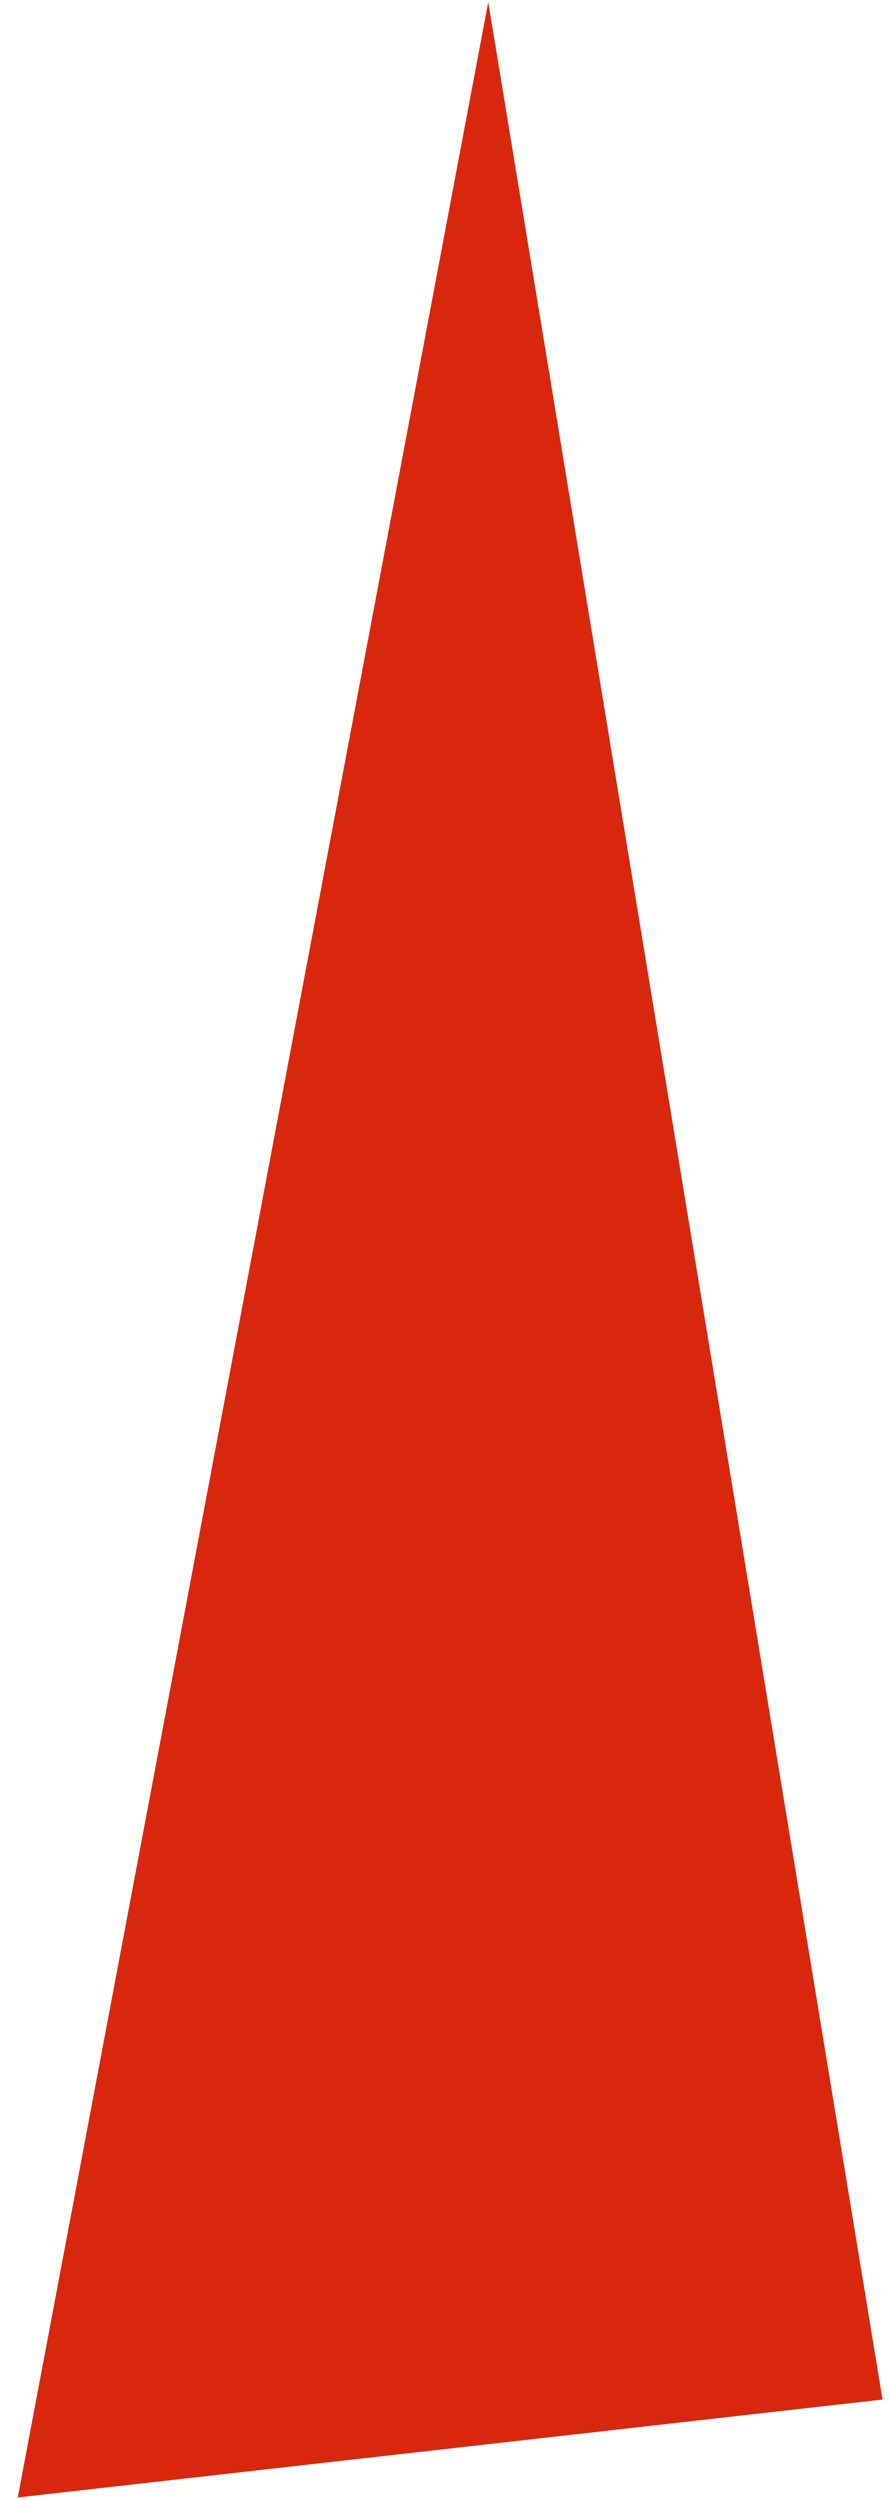 <?xml version="1.0" encoding="UTF-8"?>
<svg width="47px" height="132px" viewBox="0 0 47 132" version="1.1" xmlns="http://www.w3.org/2000/svg" xmlns:xlink="http://www.w3.org/1999/xlink">
    <!-- Generator: Sketch 41 (35326) - http://www.bohemiancoding.com/sketch -->
    <title>6</title>
    <desc>Created with Sketch.</desc>
    <defs></defs>
    <g id="Page-1" stroke="none" stroke-width="1" fill="none" fill-rule="evenodd">
        <g id="Artboard-5-Copy-9" transform="translate(-376, -387)" fill="#D9270D">
            <polygon id="6" points="422.606 513.69 376.938 518.862 401.784 387.11"></polygon>
        </g>
    </g>
</svg>